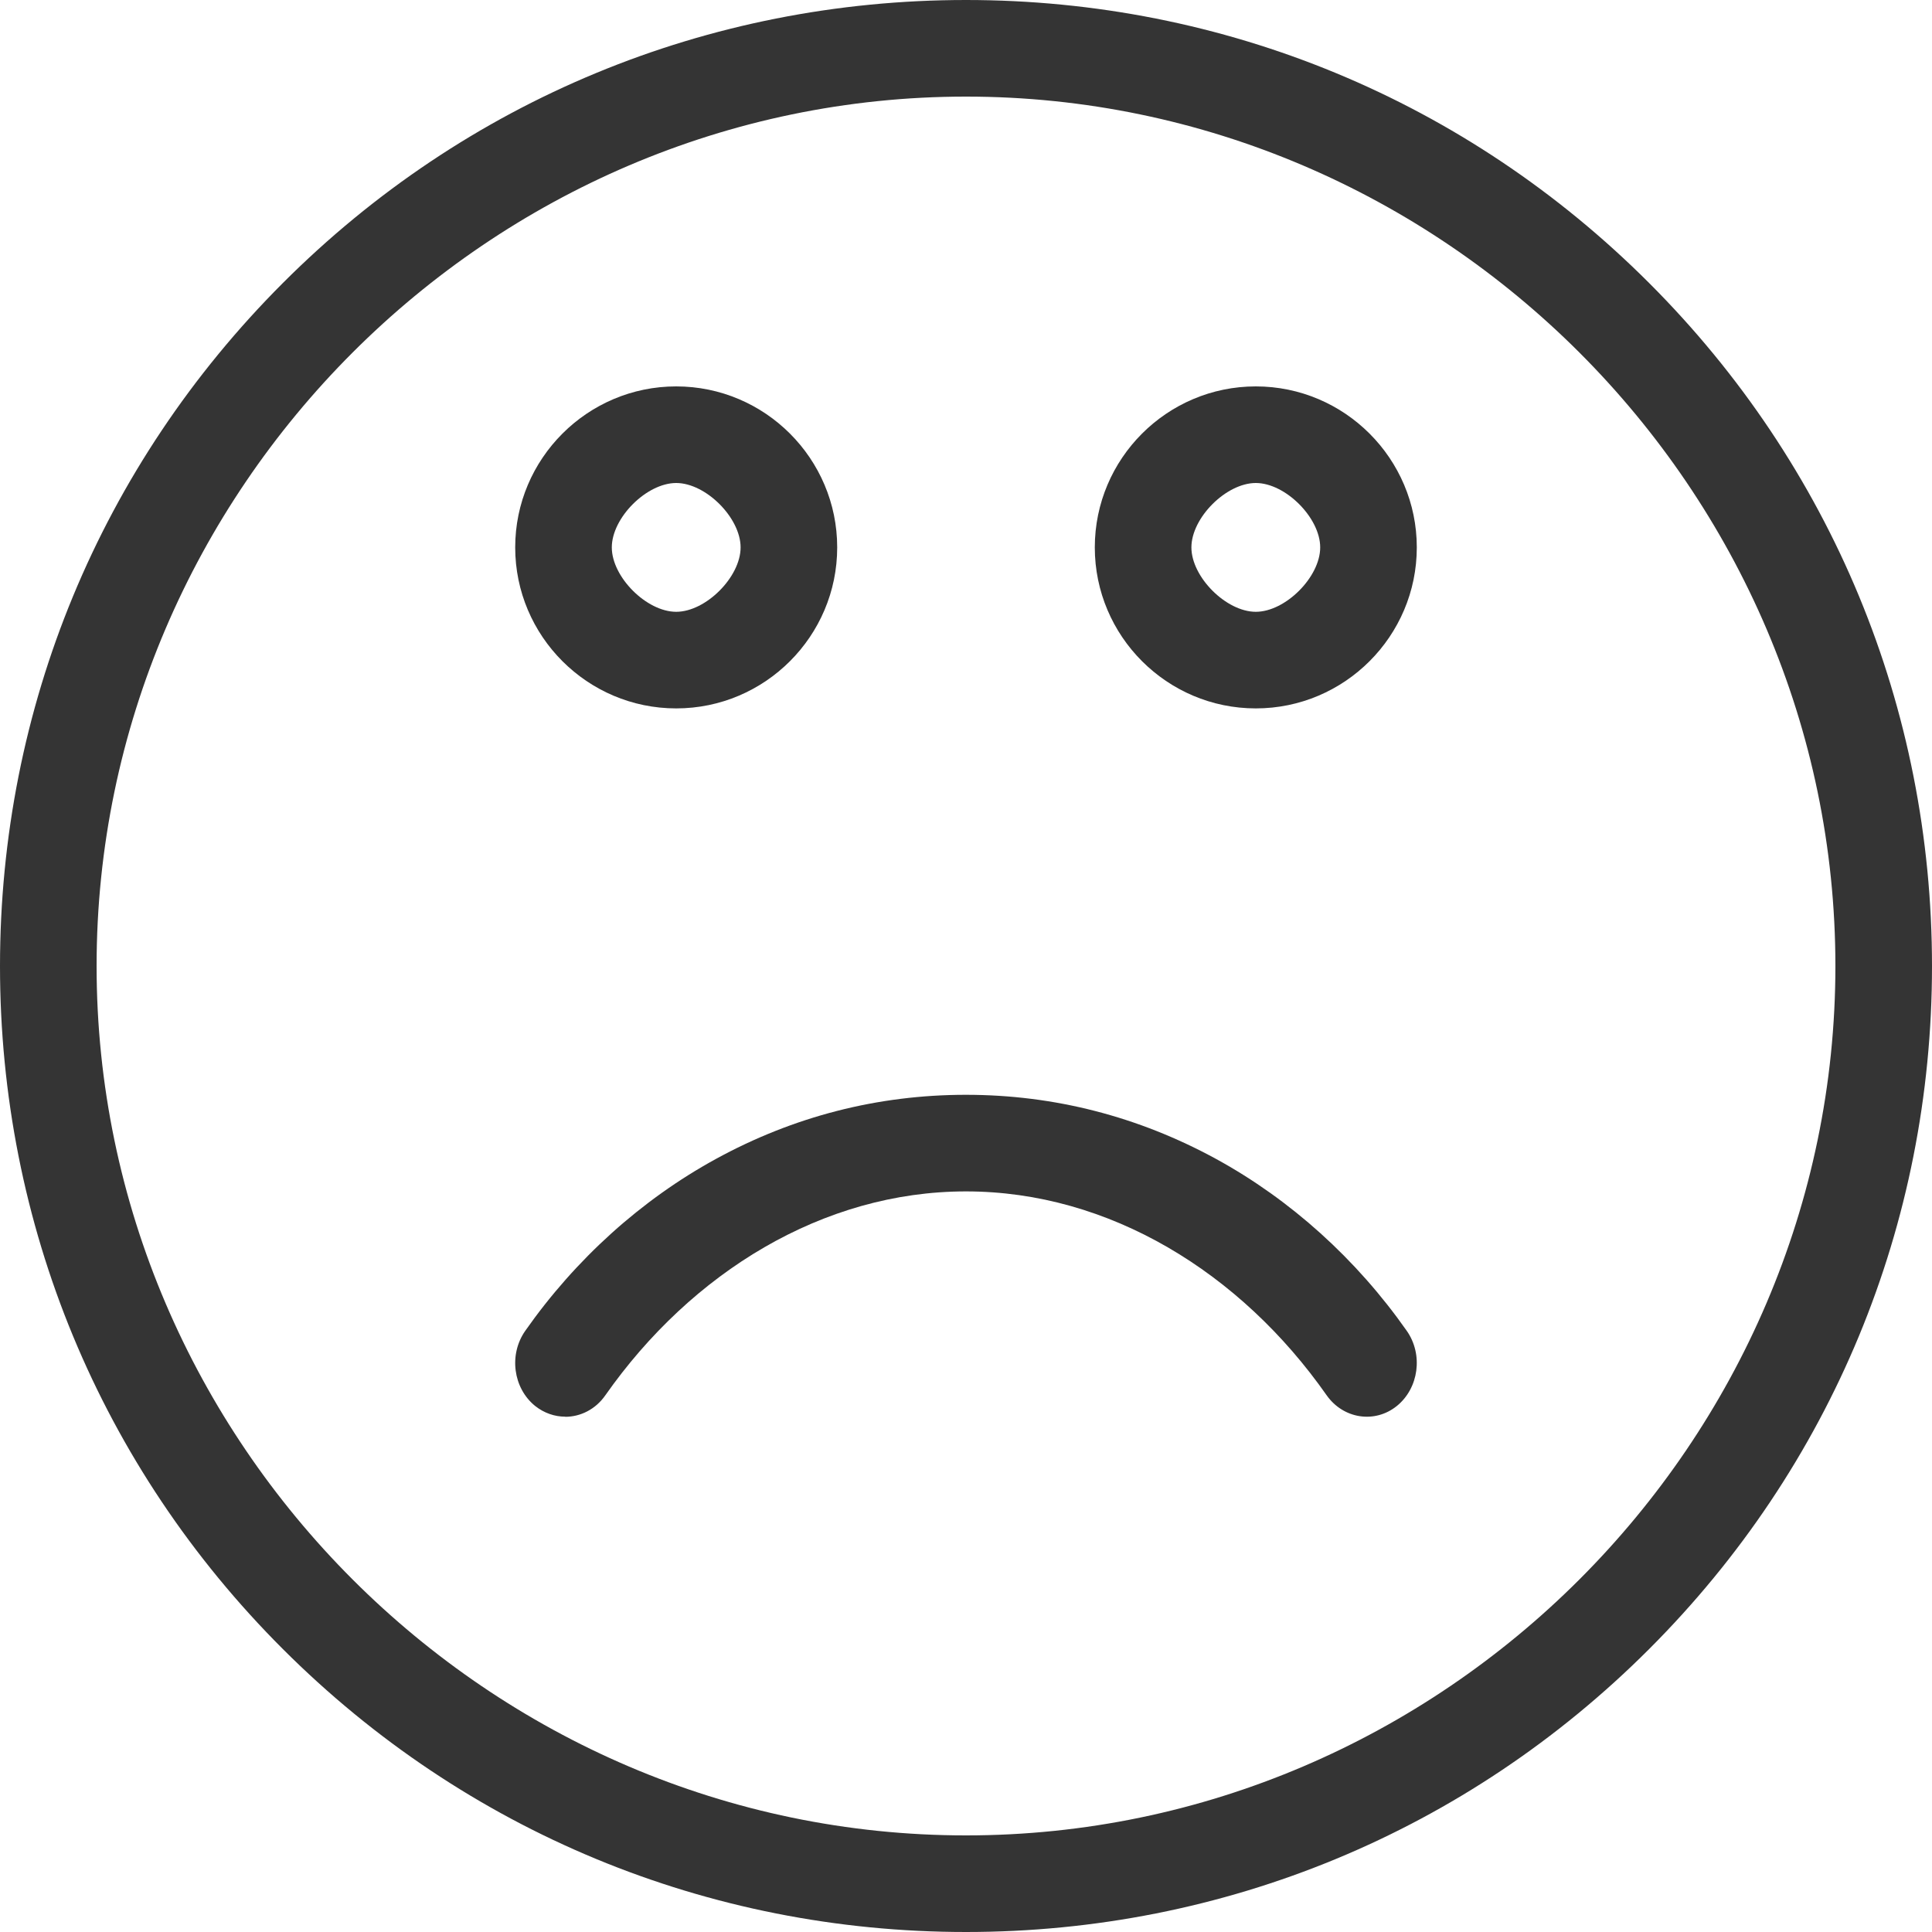 <svg width="30" height="30" viewBox="0 0 30 30" fill="none" xmlns="http://www.w3.org/2000/svg">
<path d="M15 30C10.993 30 7.227 28.44 4.393 25.607C1.558 22.775 0 19.007 0 15.002C0 10.994 1.56 7.228 4.393 4.394C7.225 1.56 10.993 0 15 0C19.007 0 22.773 1.56 25.607 4.394C28.442 7.228 30 10.994 30 15.002C30 19.009 28.44 22.775 25.607 25.607C22.775 28.44 19.007 30 15 30ZM15 1.5C7.599 1.5 1.5 7.599 1.5 15C1.5 22.401 7.599 28.5 15 28.5C22.401 28.5 28.5 22.401 28.5 15C28.5 7.599 22.401 1.5 15 1.5Z" fill="#343434"/>
<path d="M10.5 11C9.122 11 8 9.878 8 8.5C8 7.122 9.122 6 10.5 6C11.878 6 13 7.122 13 8.5C13 9.878 11.878 11 10.5 11ZM10.5 7.5C10.04 7.5 9.5 8.04 9.5 8.5C9.5 8.96 10.04 9.5 10.5 9.5C10.96 9.5 11.5 8.96 11.5 8.5C11.5 8.04 10.96 7.5 10.5 7.5Z" fill="#343434"/>
<path d="M19.5 11C18.122 11 17 9.878 17 8.5C17 7.122 18.122 6 19.5 6C20.878 6 22 7.122 22 8.5C22 9.878 20.878 11 19.5 11ZM19.5 7.5C19.04 7.5 18.5 8.04 18.5 8.5C18.5 8.96 19.04 9.5 19.5 9.5C19.96 9.5 20.5 8.96 20.5 8.5C20.5 8.04 19.96 7.5 19.5 7.5Z" fill="#343434"/>
<path d="M8.777 21.998C8.614 21.998 8.45 21.943 8.31 21.832C7.967 21.555 7.898 21.033 8.156 20.665C8.937 19.552 9.959 18.63 11.113 17.998C12.323 17.335 13.632 17 15 17C16.369 17 17.677 17.337 18.887 17.998C20.041 18.63 21.063 19.552 21.844 20.665C22.102 21.033 22.032 21.555 21.69 21.832C21.348 22.108 20.86 22.033 20.601 21.667C19.265 19.76 17.223 18.5 15 18.5C12.777 18.5 10.737 19.76 9.399 21.667C9.247 21.885 9.013 22 8.777 22V21.998Z" fill="#343434"/>
</svg>
